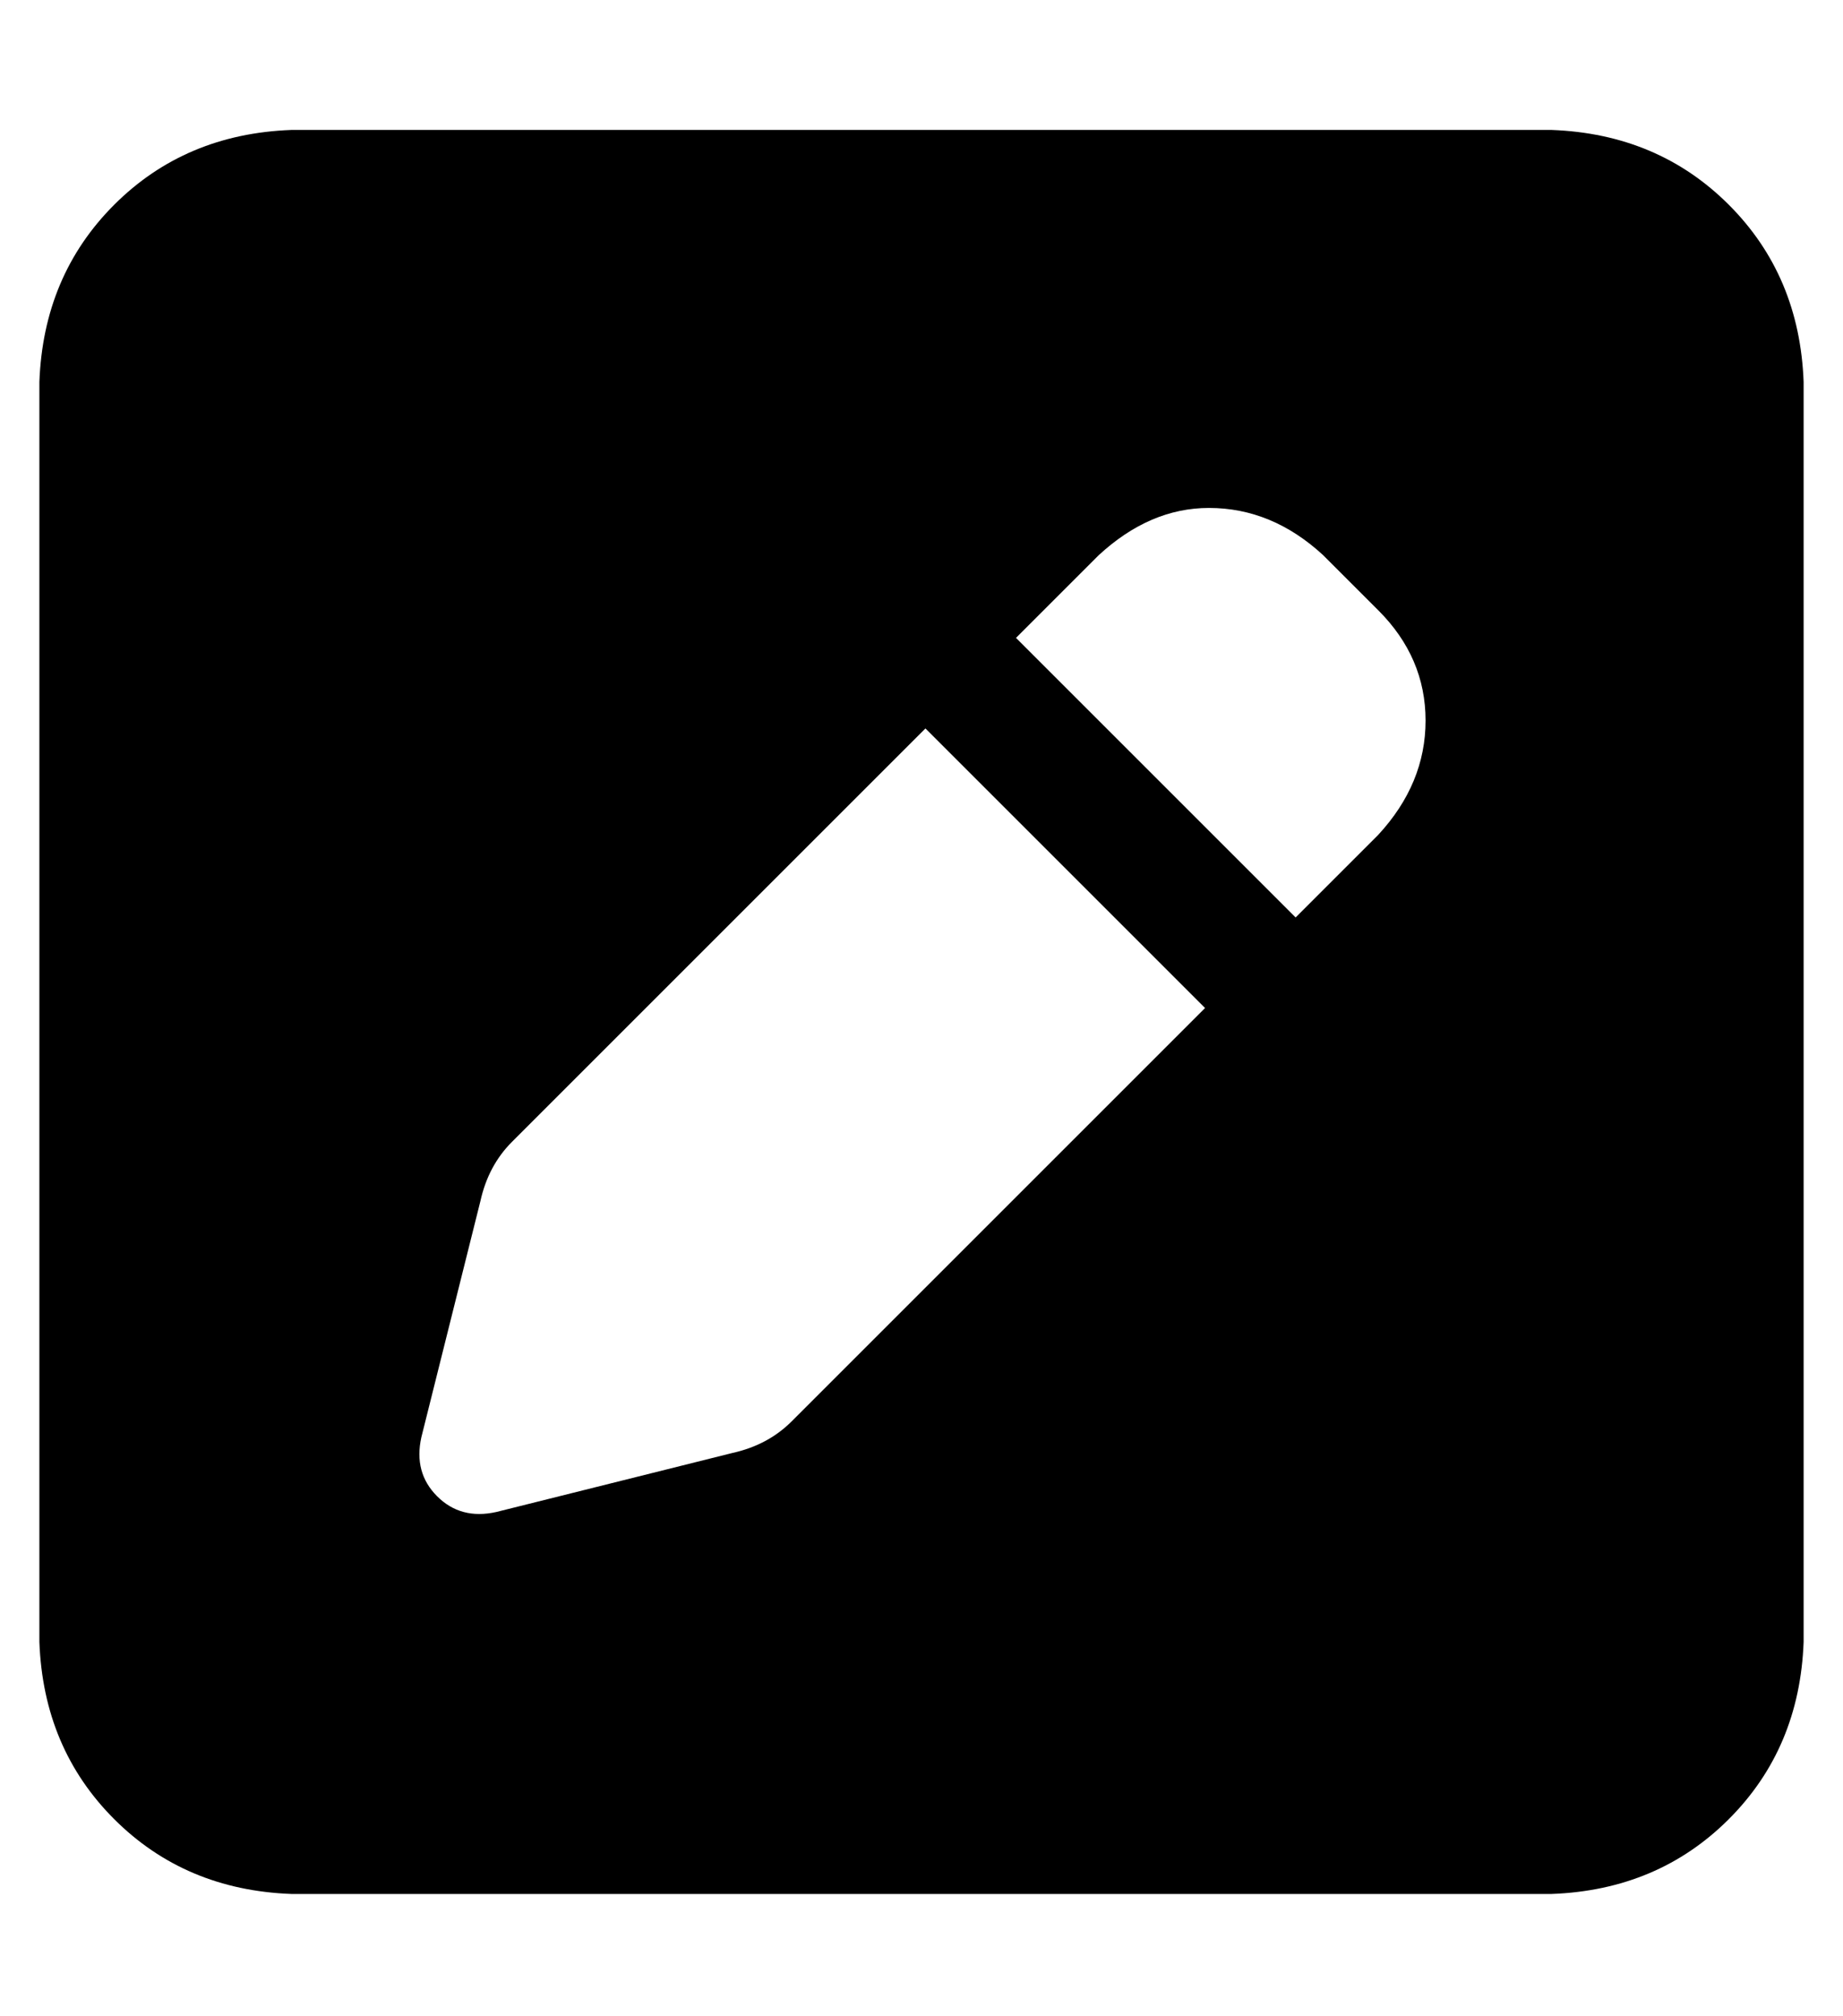 <?xml version="1.0" standalone="no"?>
<!DOCTYPE svg PUBLIC "-//W3C//DTD SVG 1.1//EN" "http://www.w3.org/Graphics/SVG/1.1/DTD/svg11.dtd" >
<svg xmlns="http://www.w3.org/2000/svg" xmlns:xlink="http://www.w3.org/1999/xlink" version="1.1" viewBox="-10 -40 468 512">
   <path fill="currentColor"
d="M64 -7q-27 1 -45 19v0v0q-18 18 -19 45v320v0q1 27 19 45t45 19h320v0q27 -1 45 -19t19 -45v-320v0q-1 -27 -19 -45t-45 -19h-320v0zM326 101l14 14l-14 -14l14 14q12 12 12 28t-12 29l-21 21v0l-71 -71v0l21 -21v0q13 -12 28 -12q16 0 29 12v0zM120 250l105 -105
l-105 105l105 -105l71 71v0l-105 105v0q-6 6 -15 8l-60 15v0q-9 2 -15 -4t-4 -15l15 -60v0q2 -9 8 -15v0z" />
</svg>
